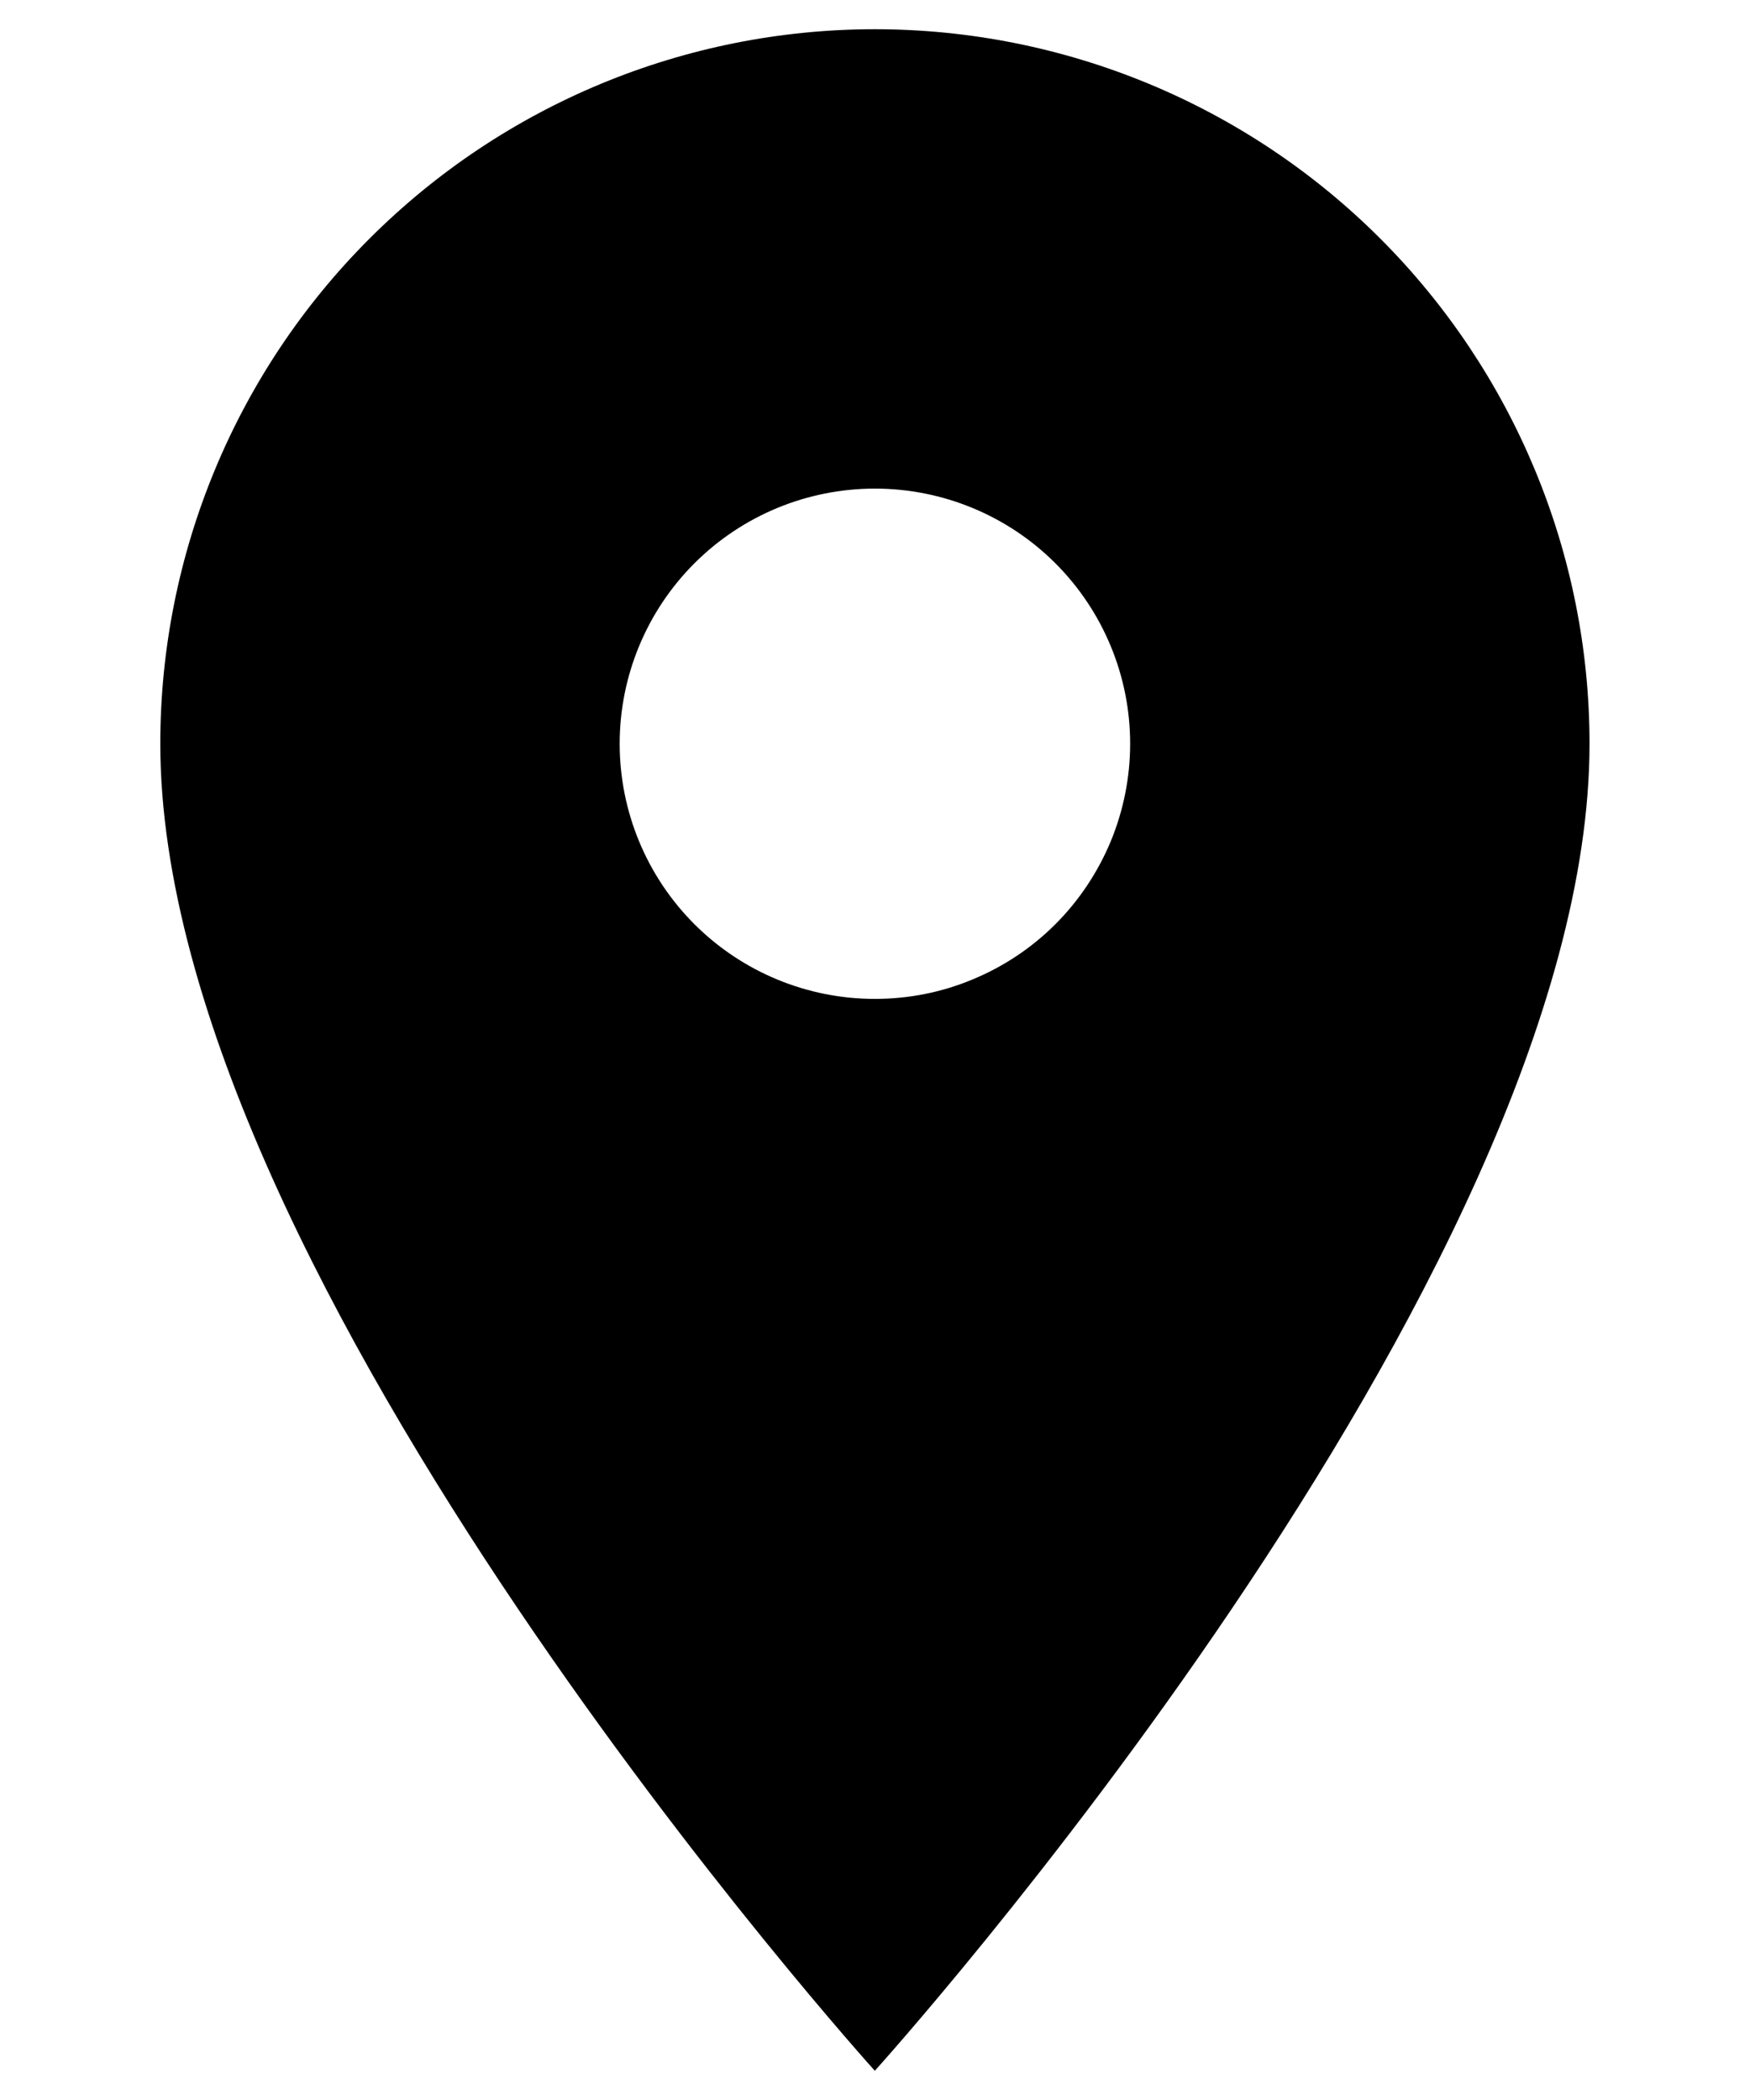 <svg width="10" height="12" viewBox="0 0 10 12" fill="none" xmlns="http://www.w3.org/2000/svg">
<path d="M4.999 5.708C4.613 5.708 4.242 5.555 3.968 5.281C3.695 5.008 3.541 4.637 3.541 4.25C3.541 3.863 3.695 3.492 3.968 3.219C4.242 2.945 4.613 2.792 4.999 2.792C5.386 2.792 5.757 2.945 6.031 3.219C6.304 3.492 6.458 3.863 6.458 4.25C6.458 4.441 6.42 4.631 6.347 4.808C6.273 4.985 6.166 5.146 6.031 5.281C5.895 5.417 5.734 5.524 5.557 5.597C5.38 5.671 5.191 5.708 4.999 5.708ZM4.999 0.167C3.916 0.167 2.878 0.597 2.112 1.363C1.346 2.128 0.916 3.167 0.916 4.25C0.916 7.312 4.999 11.833 4.999 11.833C4.999 11.833 9.083 7.312 9.083 4.25C9.083 3.167 8.652 2.128 7.887 1.363C7.121 0.597 6.082 0.167 4.999 0.167Z" fill="black"/>
</svg>
